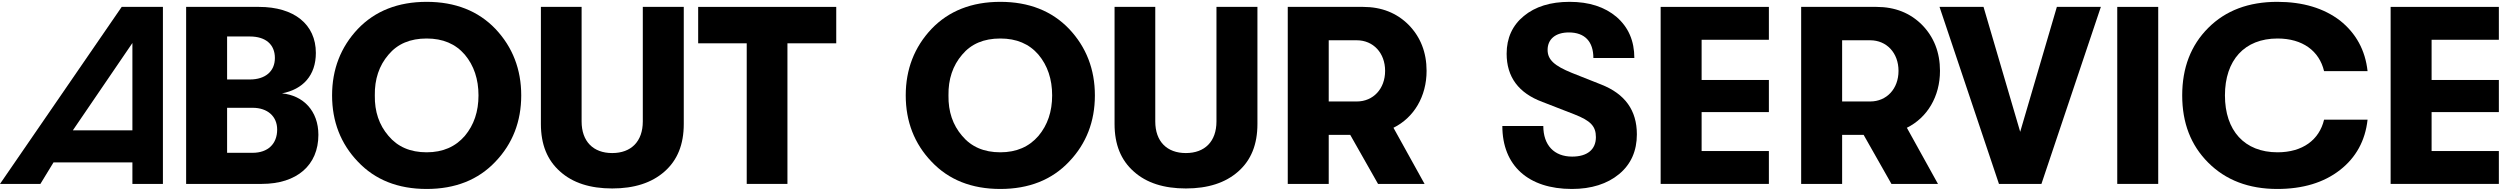 <svg width="435" height="33" viewBox="0 0 435 33" fill="none" xmlns="http://www.w3.org/2000/svg">
<path d="M28.348 32V1.2H21.175L0 32H7.03L9.31 28.26H23.038V32H28.348ZM23.038 7.484V22.672H12.679L23.038 7.484Z" fill="black"/>
<path d="M49.063 16.248C52.715 15.544 54.959 13.124 54.959 9.208C54.959 4.236 51.175 1.2 45.059 1.2H32.387V32H45.543C51.659 32 55.399 28.744 55.399 23.464C55.399 19.284 52.759 16.6 49.063 16.248ZM43.475 6.348C46.247 6.348 47.831 7.756 47.831 10.088C47.831 12.42 46.159 13.828 43.475 13.828H39.515V6.348H43.475ZM39.515 26.588V18.756H43.959C46.555 18.756 48.227 20.252 48.227 22.54C48.227 25.048 46.599 26.588 43.959 26.588H39.515Z" fill="black"/>
<path d="M86.206 28.128C89.198 25.004 90.694 21.132 90.694 16.6C90.694 12.068 89.198 8.196 86.206 5.028C83.214 1.904 79.21 0.32 74.238 0.32C69.266 0.32 65.262 1.904 62.27 5.028C59.278 8.196 57.782 12.068 57.782 16.6C57.782 21.132 59.278 25.004 62.27 28.128C65.262 31.296 69.266 32.88 74.238 32.88C79.21 32.88 83.214 31.296 86.206 28.128ZM74.238 26.5C71.378 26.5 69.178 25.532 67.594 23.64C65.966 21.748 65.174 19.416 65.218 16.6C65.174 13.784 65.966 11.408 67.594 9.516C69.178 7.624 71.378 6.7 74.238 6.7C77.054 6.7 79.254 7.624 80.882 9.516C82.466 11.408 83.258 13.784 83.258 16.6C83.258 19.416 82.466 21.748 80.882 23.64C79.254 25.532 77.054 26.5 74.238 26.5Z" fill="black"/>
<path d="M115.632 29.844C117.876 27.864 118.976 25.136 118.976 21.572V1.2H111.848V21.132C111.848 24.608 109.824 26.632 106.524 26.632C103.224 26.632 101.2 24.608 101.2 21.132V1.2H94.116V21.572C94.116 25.136 95.216 27.864 97.46 29.844C99.66 31.824 102.696 32.792 106.524 32.792C110.352 32.792 113.388 31.824 115.632 29.844Z" fill="black"/>
<path d="M137.014 32V7.536H145.506V1.2H121.482V7.536H129.93V32H137.014Z" fill="black"/>
<path d="M186.022 28.128C189.014 25.004 190.51 21.132 190.51 16.6C190.51 12.068 189.014 8.196 186.022 5.028C183.03 1.904 179.026 0.32 174.054 0.32C169.082 0.32 165.078 1.904 162.086 5.028C159.094 8.196 157.598 12.068 157.598 16.6C157.598 21.132 159.094 25.004 162.086 28.128C165.078 31.296 169.082 32.88 174.054 32.88C179.026 32.88 183.03 31.296 186.022 28.128ZM174.054 26.5C171.194 26.5 168.994 25.532 167.41 23.64C165.782 21.748 164.99 19.416 165.034 16.6C164.99 13.784 165.782 11.408 167.41 9.516C168.994 7.624 171.194 6.7 174.054 6.7C176.87 6.7 179.07 7.624 180.698 9.516C182.282 11.408 183.074 13.784 183.074 16.6C183.074 19.416 182.282 21.748 180.698 23.64C179.07 25.532 176.87 26.5 174.054 26.5Z" fill="black"/>
<path d="M215.449 29.844C217.693 27.864 218.793 25.136 218.793 21.572V1.2H211.665V21.132C211.665 24.608 209.641 26.632 206.341 26.632C203.041 26.632 201.017 24.608 201.017 21.132V1.2H193.933V21.572C193.933 25.136 195.033 27.864 197.277 29.844C199.477 31.824 202.513 32.792 206.341 32.792C210.169 32.792 213.205 31.824 215.449 29.844Z" fill="black"/>
<path d="M248.226 12.332C248.226 9.12 247.17 6.436 245.102 4.324C243.034 2.256 240.394 1.2 237.182 1.2H224.07V32H231.198V23.464H234.938L239.778 32H247.874L242.462 22.232C246.026 20.472 248.226 16.776 248.226 12.332ZM236.082 7.008C238.942 7.008 241.01 9.208 241.01 12.332C241.01 15.456 238.942 17.656 236.082 17.656H231.198V7.008H236.082Z" fill="black"/>
<path d="M273.507 32.88C276.895 32.88 279.667 32 281.735 30.284C283.803 28.568 284.815 26.236 284.815 23.376C284.815 19.196 282.747 16.336 278.611 14.708L273.507 12.684C270.471 11.452 269.283 10.396 269.283 8.68C269.283 6.788 270.691 5.644 272.979 5.644C275.751 5.644 277.247 7.228 277.247 10.088H284.375C284.375 7.14 283.363 4.764 281.295 2.96C279.227 1.2 276.499 0.32 273.111 0.32C269.767 0.32 267.127 1.156 265.147 2.784C263.167 4.412 262.155 6.612 262.155 9.34C262.155 13.388 264.223 16.204 268.403 17.744L273.947 19.9C276.763 21 277.687 21.968 277.687 23.86C277.687 26.016 276.191 27.248 273.551 27.248C270.427 27.248 268.535 25.268 268.535 21.924H261.407C261.407 28.832 265.939 32.88 273.507 32.88Z" fill="black"/>
<path d="M307.785 32V26.28H296.081V19.504H307.785V13.916H296.081V6.92H307.785V1.2H288.953V32H307.785Z" fill="black"/>
<path d="M337.558 12.332C337.558 9.12 336.502 6.436 334.434 4.324C332.366 2.256 329.726 1.2 326.514 1.2H313.402V32H320.53V23.464H324.27L329.11 32H337.206L331.794 22.232C335.358 20.472 337.558 16.776 337.558 12.332ZM325.414 7.008C328.274 7.008 330.342 9.208 330.342 12.332C330.342 15.456 328.274 17.656 325.414 17.656H320.53V7.008H325.414Z" fill="black"/>
<path d="M355.21 32L365.55 1.2H357.894L351.514 22.936L345.134 1.2H337.478L347.818 32H355.21Z" fill="black"/>
<path d="M375.53 32V1.2H368.402V32H375.53Z" fill="black"/>
<path d="M396.248 32.88C400.692 32.88 404.344 31.78 407.16 29.58C409.932 27.424 411.56 24.476 411.956 20.824H404.388C403.552 24.344 400.648 26.5 396.292 26.5C390.528 26.5 387.14 22.716 387.14 16.6C387.14 10.484 390.528 6.7 396.292 6.7C400.648 6.7 403.552 8.856 404.388 12.376H411.956C411.56 8.724 409.932 5.776 407.16 3.576C404.344 1.42 400.692 0.32 396.248 0.32C391.276 0.32 387.272 1.816 384.236 4.852C381.2 7.888 379.704 11.804 379.704 16.6C379.704 21.396 381.2 25.268 384.236 28.304C387.272 31.34 391.276 32.88 396.248 32.88Z" fill="black"/>
<path d="M434.801 32V26.28H423.097V19.504H434.801V13.916H423.097V6.92H434.801V1.2H415.969V32H434.801Z" fill="black"/>
</svg>
